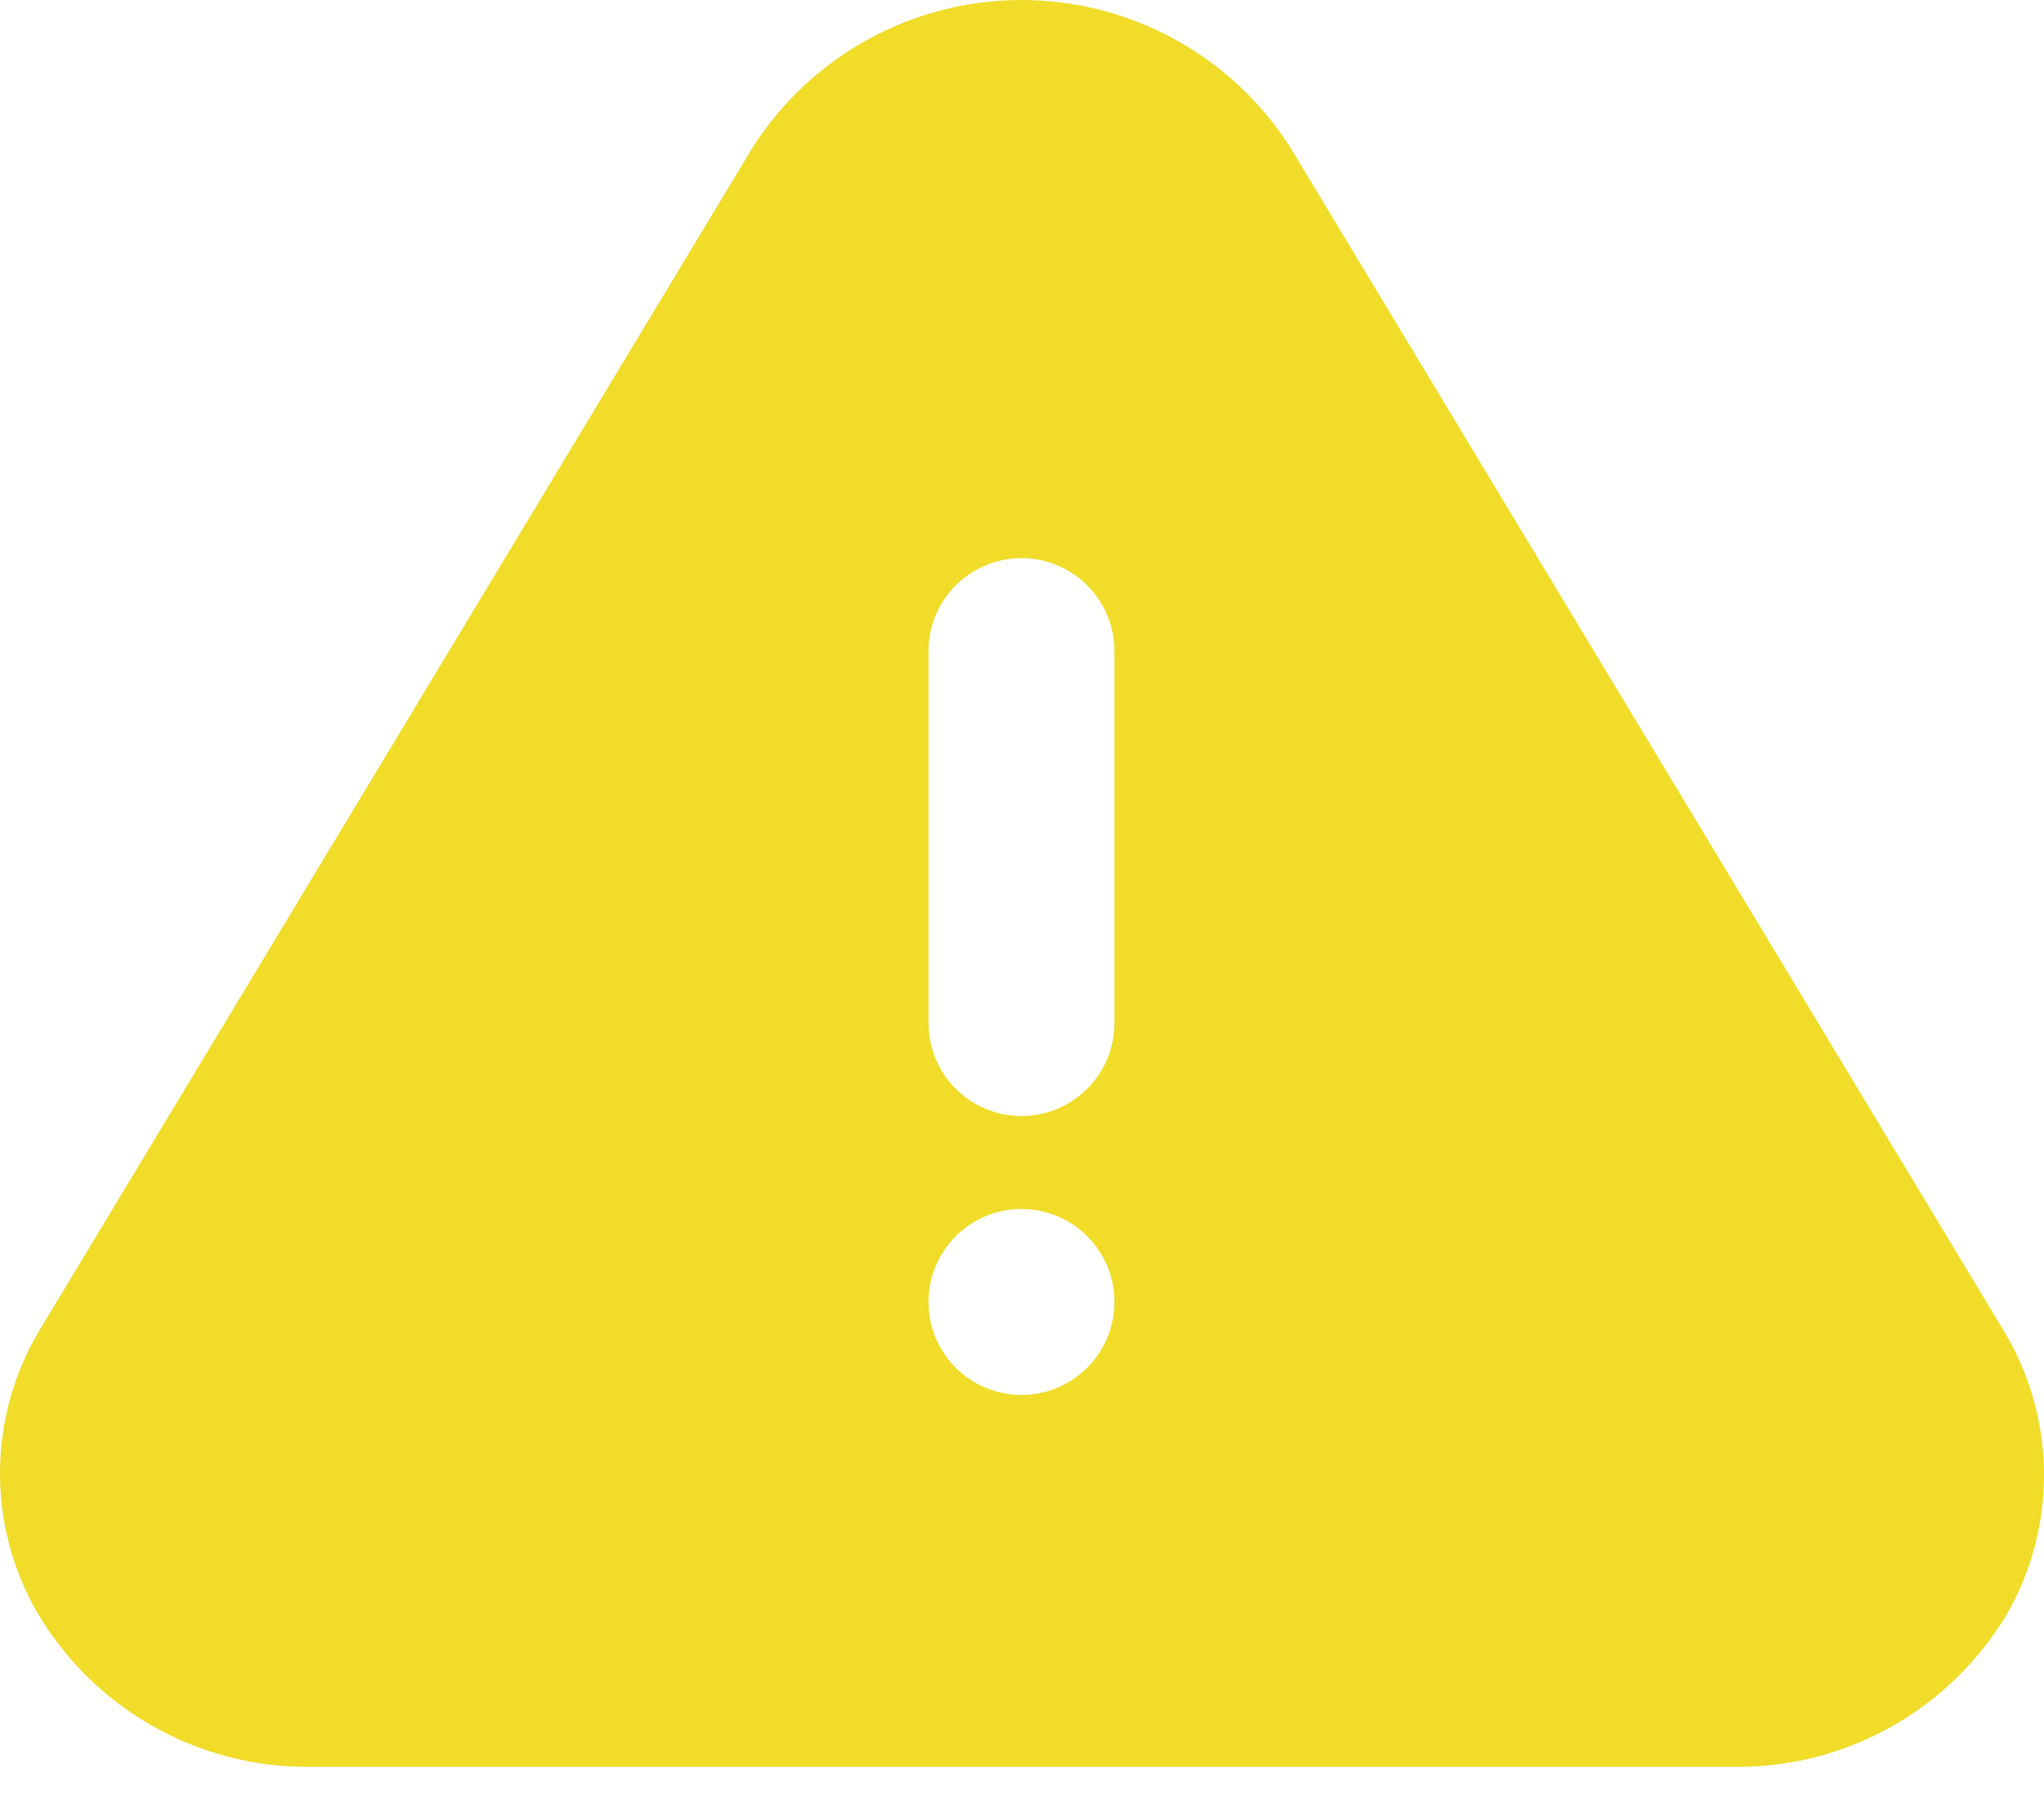 <svg width="50" height="44" viewBox="0 0 50 44" fill="none" xmlns="http://www.w3.org/2000/svg">
<path d="M49.002 32.526L31.559 3.599C30.854 2.496 29.882 1.588 28.733 0.959C27.585 0.33 26.296 0 24.987 0C23.677 0 22.389 0.33 21.24 0.959C20.092 1.588 19.12 2.496 18.415 3.599L0.972 32.526C0.356 33.553 0.021 34.724 0.001 35.922C-0.019 37.12 0.277 38.301 0.858 39.348C1.531 40.527 2.504 41.506 3.679 42.185C4.853 42.864 6.187 43.22 7.544 43.214H42.429C43.777 43.229 45.105 42.887 46.279 42.224C47.453 41.562 48.431 40.601 49.115 39.439C49.714 38.381 50.019 37.183 49.999 35.967C49.979 34.752 49.635 33.564 49.002 32.526V32.526ZM24.987 34.118C24.537 34.118 24.097 33.984 23.723 33.735C23.349 33.485 23.058 33.13 22.886 32.714C22.714 32.298 22.669 31.841 22.756 31.4C22.844 30.959 23.061 30.554 23.379 30.236C23.697 29.918 24.102 29.701 24.543 29.613C24.984 29.526 25.442 29.571 25.857 29.743C26.273 29.915 26.628 30.206 26.878 30.58C27.128 30.954 27.261 31.394 27.261 31.844C27.261 32.447 27.021 33.025 26.595 33.452C26.168 33.878 25.59 34.118 24.987 34.118ZM27.261 25.021C27.261 25.625 27.021 26.203 26.595 26.629C26.168 27.056 25.59 27.296 24.987 27.296C24.384 27.296 23.805 27.056 23.379 26.629C22.952 26.203 22.713 25.625 22.713 25.021V15.925C22.713 15.322 22.952 14.743 23.379 14.317C23.805 13.89 24.384 13.651 24.987 13.651C25.59 13.651 26.168 13.89 26.595 14.317C27.021 14.743 27.261 15.322 27.261 15.925V25.021Z" fill="#F0DC29"/>
</svg>
